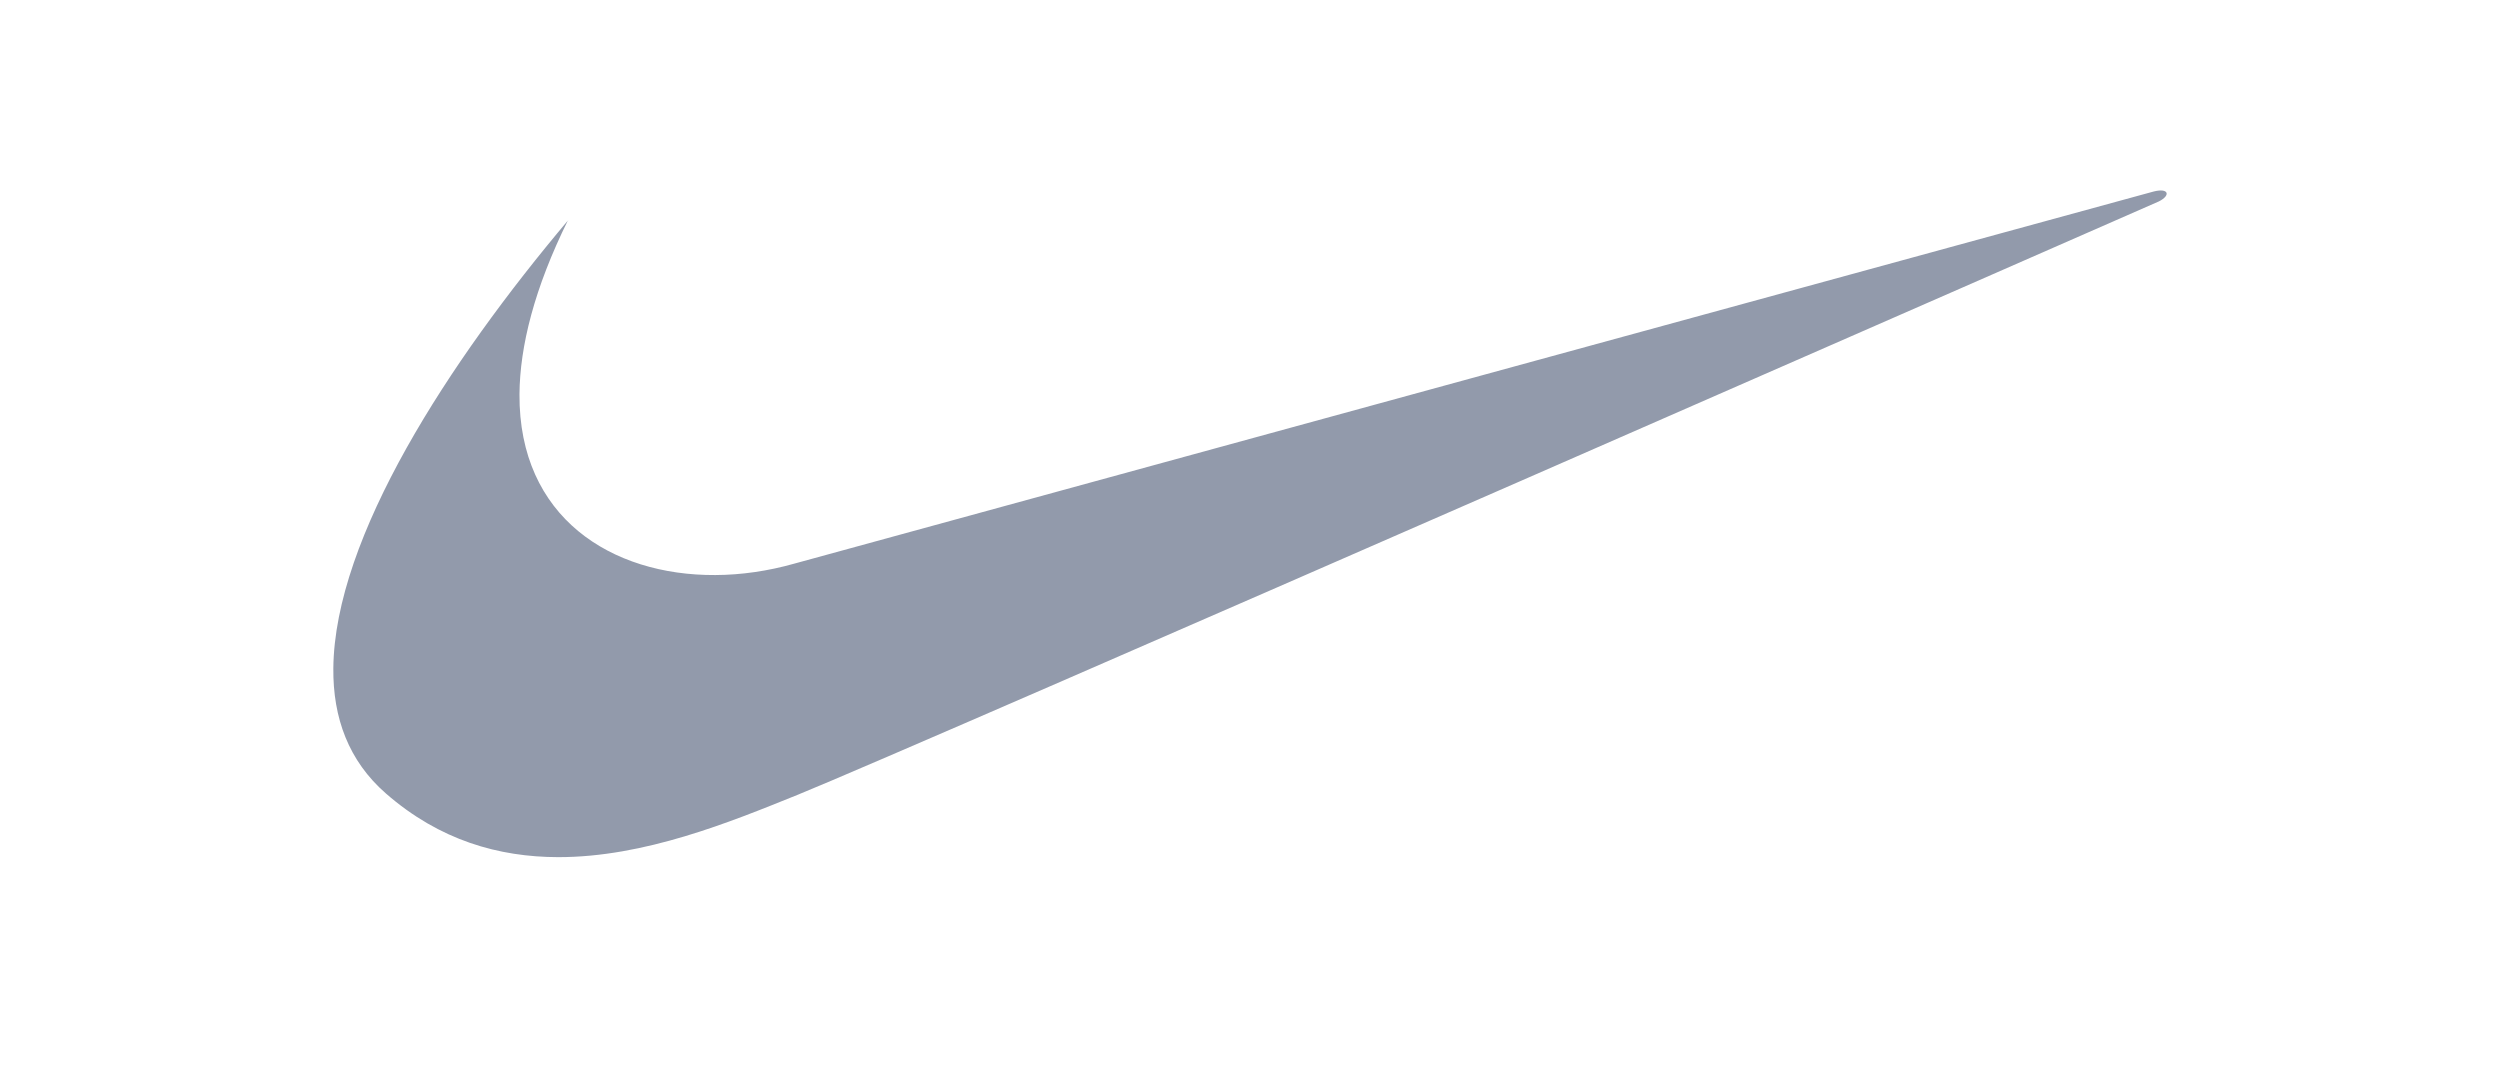 <svg width="105" height="45" viewBox="0 0 105 45" fill="none" xmlns="http://www.w3.org/2000/svg">
<path fill-rule="evenodd" clip-rule="evenodd" d="M23.865 9.246C18.855 15.189 14.049 22.561 14 28.072C13.981 30.145 14.639 31.957 16.208 33.326C18.47 35.301 20.96 35.995 23.441 36C27.067 36.005 30.664 34.528 33.481 33.39C38.228 31.474 90.676 8.458 90.676 8.458C91.183 8.202 91.085 7.882 90.452 8.044C90.198 8.108 33.355 23.674 33.355 23.674C32.258 23.984 31.137 24.147 30.045 24.152C25.678 24.177 21.789 21.729 21.818 16.563C21.833 14.544 22.442 12.107 23.86 9.241L23.865 9.246Z" fill="#929AAB"/>
</svg>

